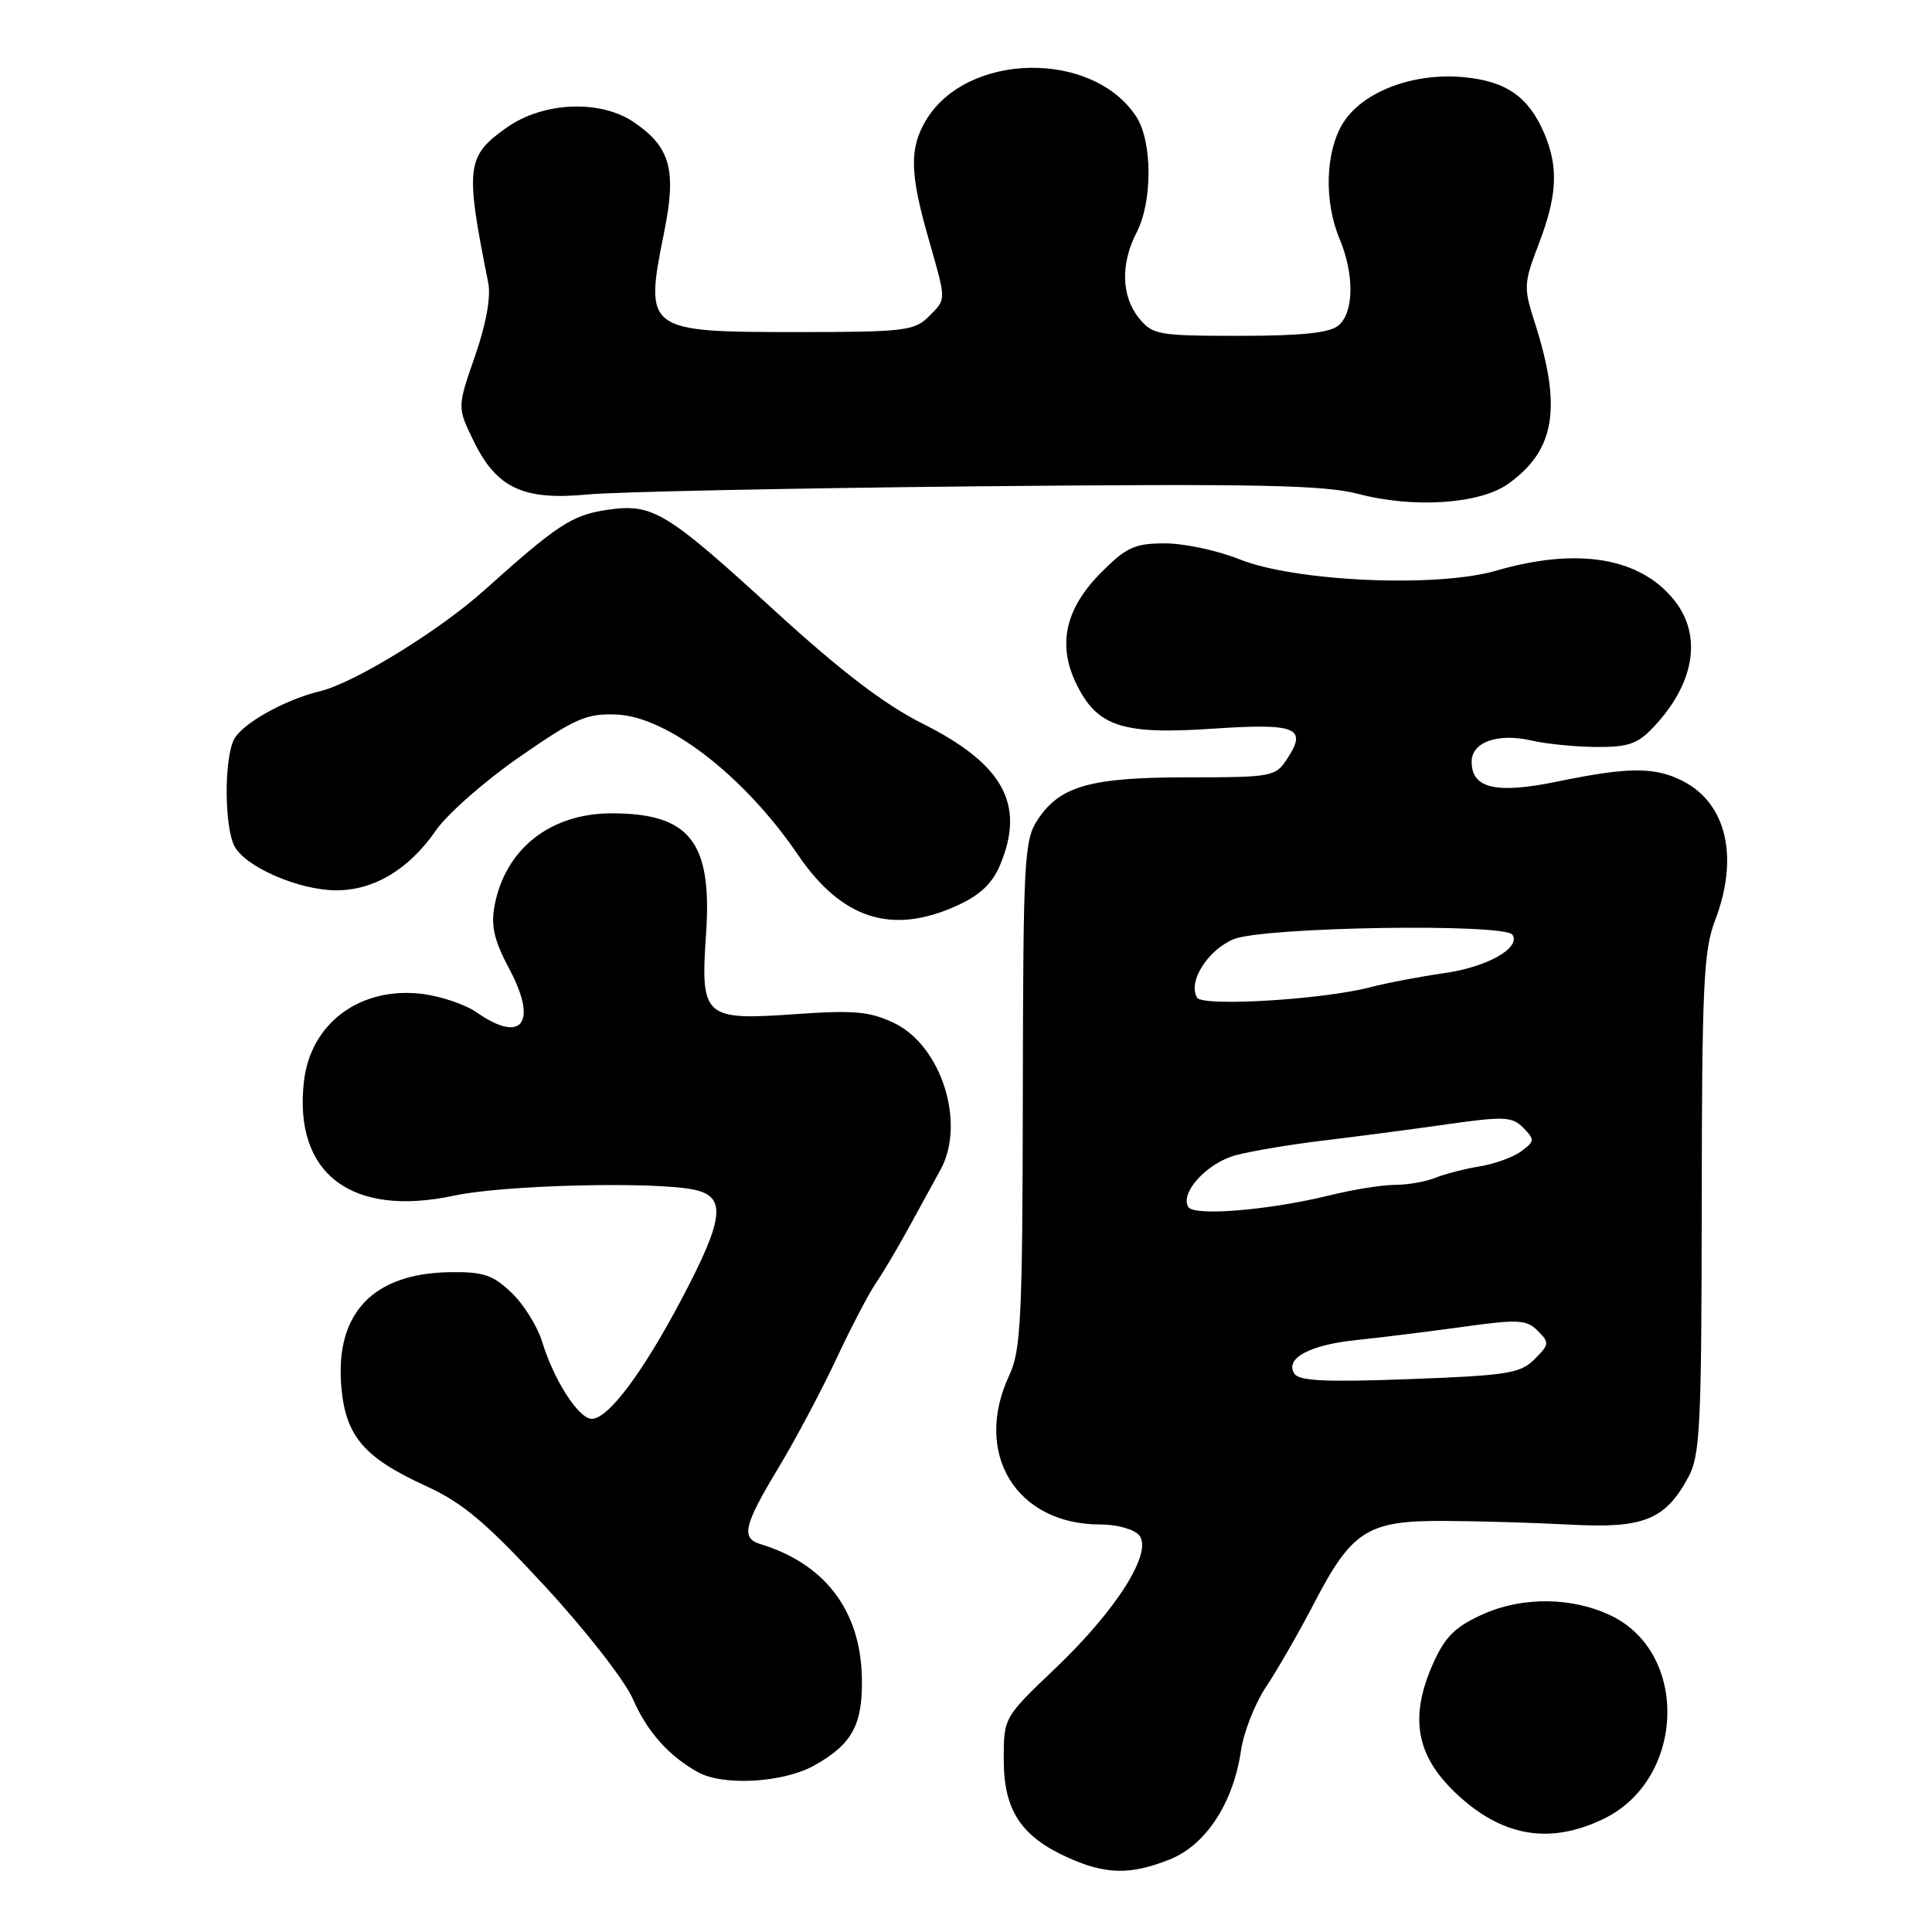 <?xml version="1.0" encoding="UTF-8" standalone="no"?>
<!DOCTYPE svg PUBLIC "-//W3C//DTD SVG 1.1//EN" "http://www.w3.org/Graphics/SVG/1.1/DTD/svg11.dtd" >
<svg xmlns="http://www.w3.org/2000/svg" xmlns:xlink="http://www.w3.org/1999/xlink" version="1.1" viewBox="0 0 256 256">
 <g >
 <path fill="currentColor"
d=" M 155.01 246.38 C 159.78 244.47 163.41 238.93 164.43 232.00 C 164.79 229.53 166.29 225.70 167.77 223.50 C 169.24 221.30 172.08 216.37 174.07 212.54 C 179.13 202.79 181.17 201.49 191.32 201.53 C 195.82 201.55 203.35 201.77 208.05 202.02 C 217.78 202.55 220.65 201.40 223.71 195.74 C 225.28 192.84 225.46 189.01 225.49 159.50 C 225.51 130.69 225.74 125.93 227.24 122.00 C 230.44 113.66 228.81 106.51 223.03 103.52 C 219.33 101.60 215.82 101.61 206.46 103.54 C 198.25 105.24 195.00 104.50 195.00 100.93 C 195.00 98.32 198.48 97.09 202.96 98.13 C 204.91 98.58 208.78 98.96 211.56 98.98 C 215.81 99.00 217.04 98.56 219.19 96.25 C 224.54 90.52 225.56 84.26 221.91 79.61 C 217.39 73.87 209.08 72.47 198.24 75.62 C 190.39 77.90 171.62 77.07 164.24 74.11 C 161.35 72.95 156.91 72.00 154.37 72.00 C 150.37 72.00 149.26 72.50 145.97 75.80 C 141.21 80.55 140.10 85.30 142.54 90.45 C 145.30 96.25 148.59 97.37 160.59 96.56 C 171.80 95.81 173.28 96.40 170.56 100.54 C 169.01 102.92 168.56 103.00 157.44 103.00 C 144.50 103.00 140.46 104.13 137.50 108.61 C 135.71 111.31 135.58 113.74 135.53 145.00 C 135.49 174.67 135.28 178.93 133.74 182.22 C 128.89 192.57 134.63 202.00 145.78 202.00 C 148.02 202.00 150.28 202.63 150.95 203.44 C 152.79 205.66 147.98 213.30 139.86 221.04 C 133.00 227.58 133.00 227.58 133.00 233.16 C 133.00 239.83 135.26 243.31 141.42 246.10 C 146.47 248.40 149.80 248.47 155.01 246.38 Z  M 212.50 241.00 C 223.27 235.79 223.87 219.08 213.47 214.08 C 208.38 211.63 201.82 211.54 196.62 213.84 C 192.91 215.49 191.54 216.80 189.99 220.21 C 186.58 227.73 187.63 232.97 193.62 238.26 C 199.49 243.45 205.61 244.34 212.50 241.00 Z  M 107.92 233.92 C 112.97 231.09 114.36 228.47 114.20 222.14 C 113.97 213.34 109.25 207.18 100.75 204.60 C 98.16 203.81 98.56 202.10 103.11 194.56 C 105.37 190.81 108.82 184.32 110.79 180.12 C 112.75 175.93 115.13 171.36 116.09 169.97 C 117.04 168.58 119.04 165.21 120.53 162.47 C 122.02 159.74 123.86 156.38 124.62 155.00 C 128.01 148.82 124.74 138.53 118.44 135.54 C 115.24 134.02 113.15 133.83 105.40 134.38 C 93.24 135.23 92.80 134.83 93.56 123.68 C 94.38 111.56 91.40 107.77 81.05 107.77 C 72.91 107.77 66.93 112.50 65.53 120.03 C 65.03 122.70 65.48 124.63 67.49 128.40 C 71.30 135.54 69.17 138.35 63.15 134.14 C 61.69 133.12 58.50 132.03 56.05 131.71 C 47.80 130.65 41.14 135.54 40.27 143.32 C 38.89 155.53 46.57 161.35 60.21 158.42 C 66.72 157.02 86.39 156.53 91.87 157.62 C 96.30 158.51 95.99 161.38 90.34 172.09 C 85.16 181.91 80.60 188.00 78.41 188.00 C 76.68 188.00 73.40 182.90 71.84 177.80 C 71.22 175.76 69.40 172.84 67.79 171.30 C 65.33 168.94 64.05 168.51 59.68 168.57 C 49.46 168.70 44.42 173.97 45.22 183.67 C 45.77 190.29 48.19 193.14 56.50 196.93 C 61.32 199.14 64.41 201.74 72.23 210.21 C 77.59 216.01 82.81 222.71 83.86 225.12 C 85.74 229.45 88.61 232.68 92.50 234.83 C 95.85 236.69 103.84 236.22 107.92 233.92 Z  M 126.79 120.01 C 129.87 118.61 131.49 117.08 132.54 114.56 C 135.87 106.58 132.94 101.25 122.28 95.90 C 117.22 93.37 111.48 88.98 102.80 81.06 C 88.16 67.67 86.48 66.66 80.38 67.57 C 75.78 68.26 73.86 69.52 64.16 78.22 C 58.21 83.57 46.94 90.49 42.44 91.58 C 37.78 92.70 32.16 95.83 31.03 97.94 C 29.68 100.47 29.71 109.58 31.08 112.15 C 32.55 114.89 39.61 117.95 44.50 117.97 C 49.52 118.00 54.18 115.21 57.75 110.05 C 59.26 107.86 64.26 103.47 68.85 100.29 C 76.23 95.17 77.71 94.53 81.69 94.68 C 88.42 94.94 98.62 102.82 105.73 113.26 C 111.54 121.80 118.17 123.92 126.79 120.01 Z  M 199.83 64.12 C 206.08 59.67 207.00 54.02 203.34 42.67 C 201.87 38.09 201.90 37.54 203.89 32.33 C 206.34 25.93 206.53 22.20 204.64 17.72 C 202.57 12.84 199.62 10.77 193.99 10.23 C 187.25 9.58 180.48 12.17 177.92 16.37 C 175.61 20.15 175.43 26.71 177.50 31.65 C 179.48 36.38 179.41 41.42 177.35 43.13 C 176.16 44.11 172.48 44.50 164.26 44.50 C 153.45 44.50 152.72 44.37 150.91 42.14 C 148.58 39.25 148.46 34.94 150.62 30.78 C 152.73 26.69 152.70 18.72 150.56 15.45 C 144.75 6.58 128.03 6.90 122.66 16.00 C 120.49 19.67 120.57 22.99 123.00 31.50 C 125.44 40.03 125.44 39.56 123.00 42.00 C 121.17 43.83 119.67 44.00 105.69 44.00 C 85.53 44.00 85.36 43.87 88.01 30.73 C 89.67 22.50 88.83 19.49 83.99 16.19 C 79.51 13.15 71.94 13.49 67.09 16.94 C 61.78 20.71 61.62 22.14 64.69 37.45 C 65.07 39.33 64.43 42.88 62.94 47.19 C 60.58 53.97 60.58 53.97 62.76 58.44 C 65.79 64.67 69.34 66.34 77.86 65.52 C 81.51 65.17 104.75 64.69 129.50 64.44 C 166.62 64.08 175.46 64.26 180.00 65.45 C 187.34 67.38 196.08 66.79 199.83 64.12 Z  M 171.49 181.99 C 170.24 179.96 173.60 178.18 179.86 177.55 C 182.96 177.23 189.23 176.45 193.80 175.82 C 201.19 174.79 202.27 174.85 203.76 176.34 C 205.33 177.90 205.30 178.14 203.34 180.10 C 201.47 181.98 199.72 182.26 186.77 182.74 C 175.54 183.16 172.11 182.99 171.49 181.99 Z  M 157.46 159.94 C 156.30 158.06 159.94 154.09 163.75 153.07 C 165.81 152.52 171.10 151.63 175.50 151.11 C 179.90 150.58 187.26 149.62 191.85 148.96 C 199.32 147.90 200.38 147.95 201.85 149.45 C 203.38 151.00 203.36 151.22 201.58 152.55 C 200.52 153.33 198.04 154.23 196.08 154.55 C 194.11 154.87 191.47 155.55 190.20 156.06 C 188.94 156.58 186.53 157.00 184.85 157.00 C 183.17 157.00 179.25 157.63 176.14 158.40 C 168.18 160.36 158.23 161.18 157.46 159.94 Z  M 158.63 132.20 C 157.35 130.14 160.00 125.90 163.46 124.45 C 167.37 122.82 199.46 122.31 200.42 123.87 C 201.51 125.63 197.03 128.15 191.35 128.95 C 188.13 129.41 183.70 130.25 181.50 130.83 C 175.27 132.46 159.37 133.41 158.63 132.20 Z "/>
</g>
</svg>